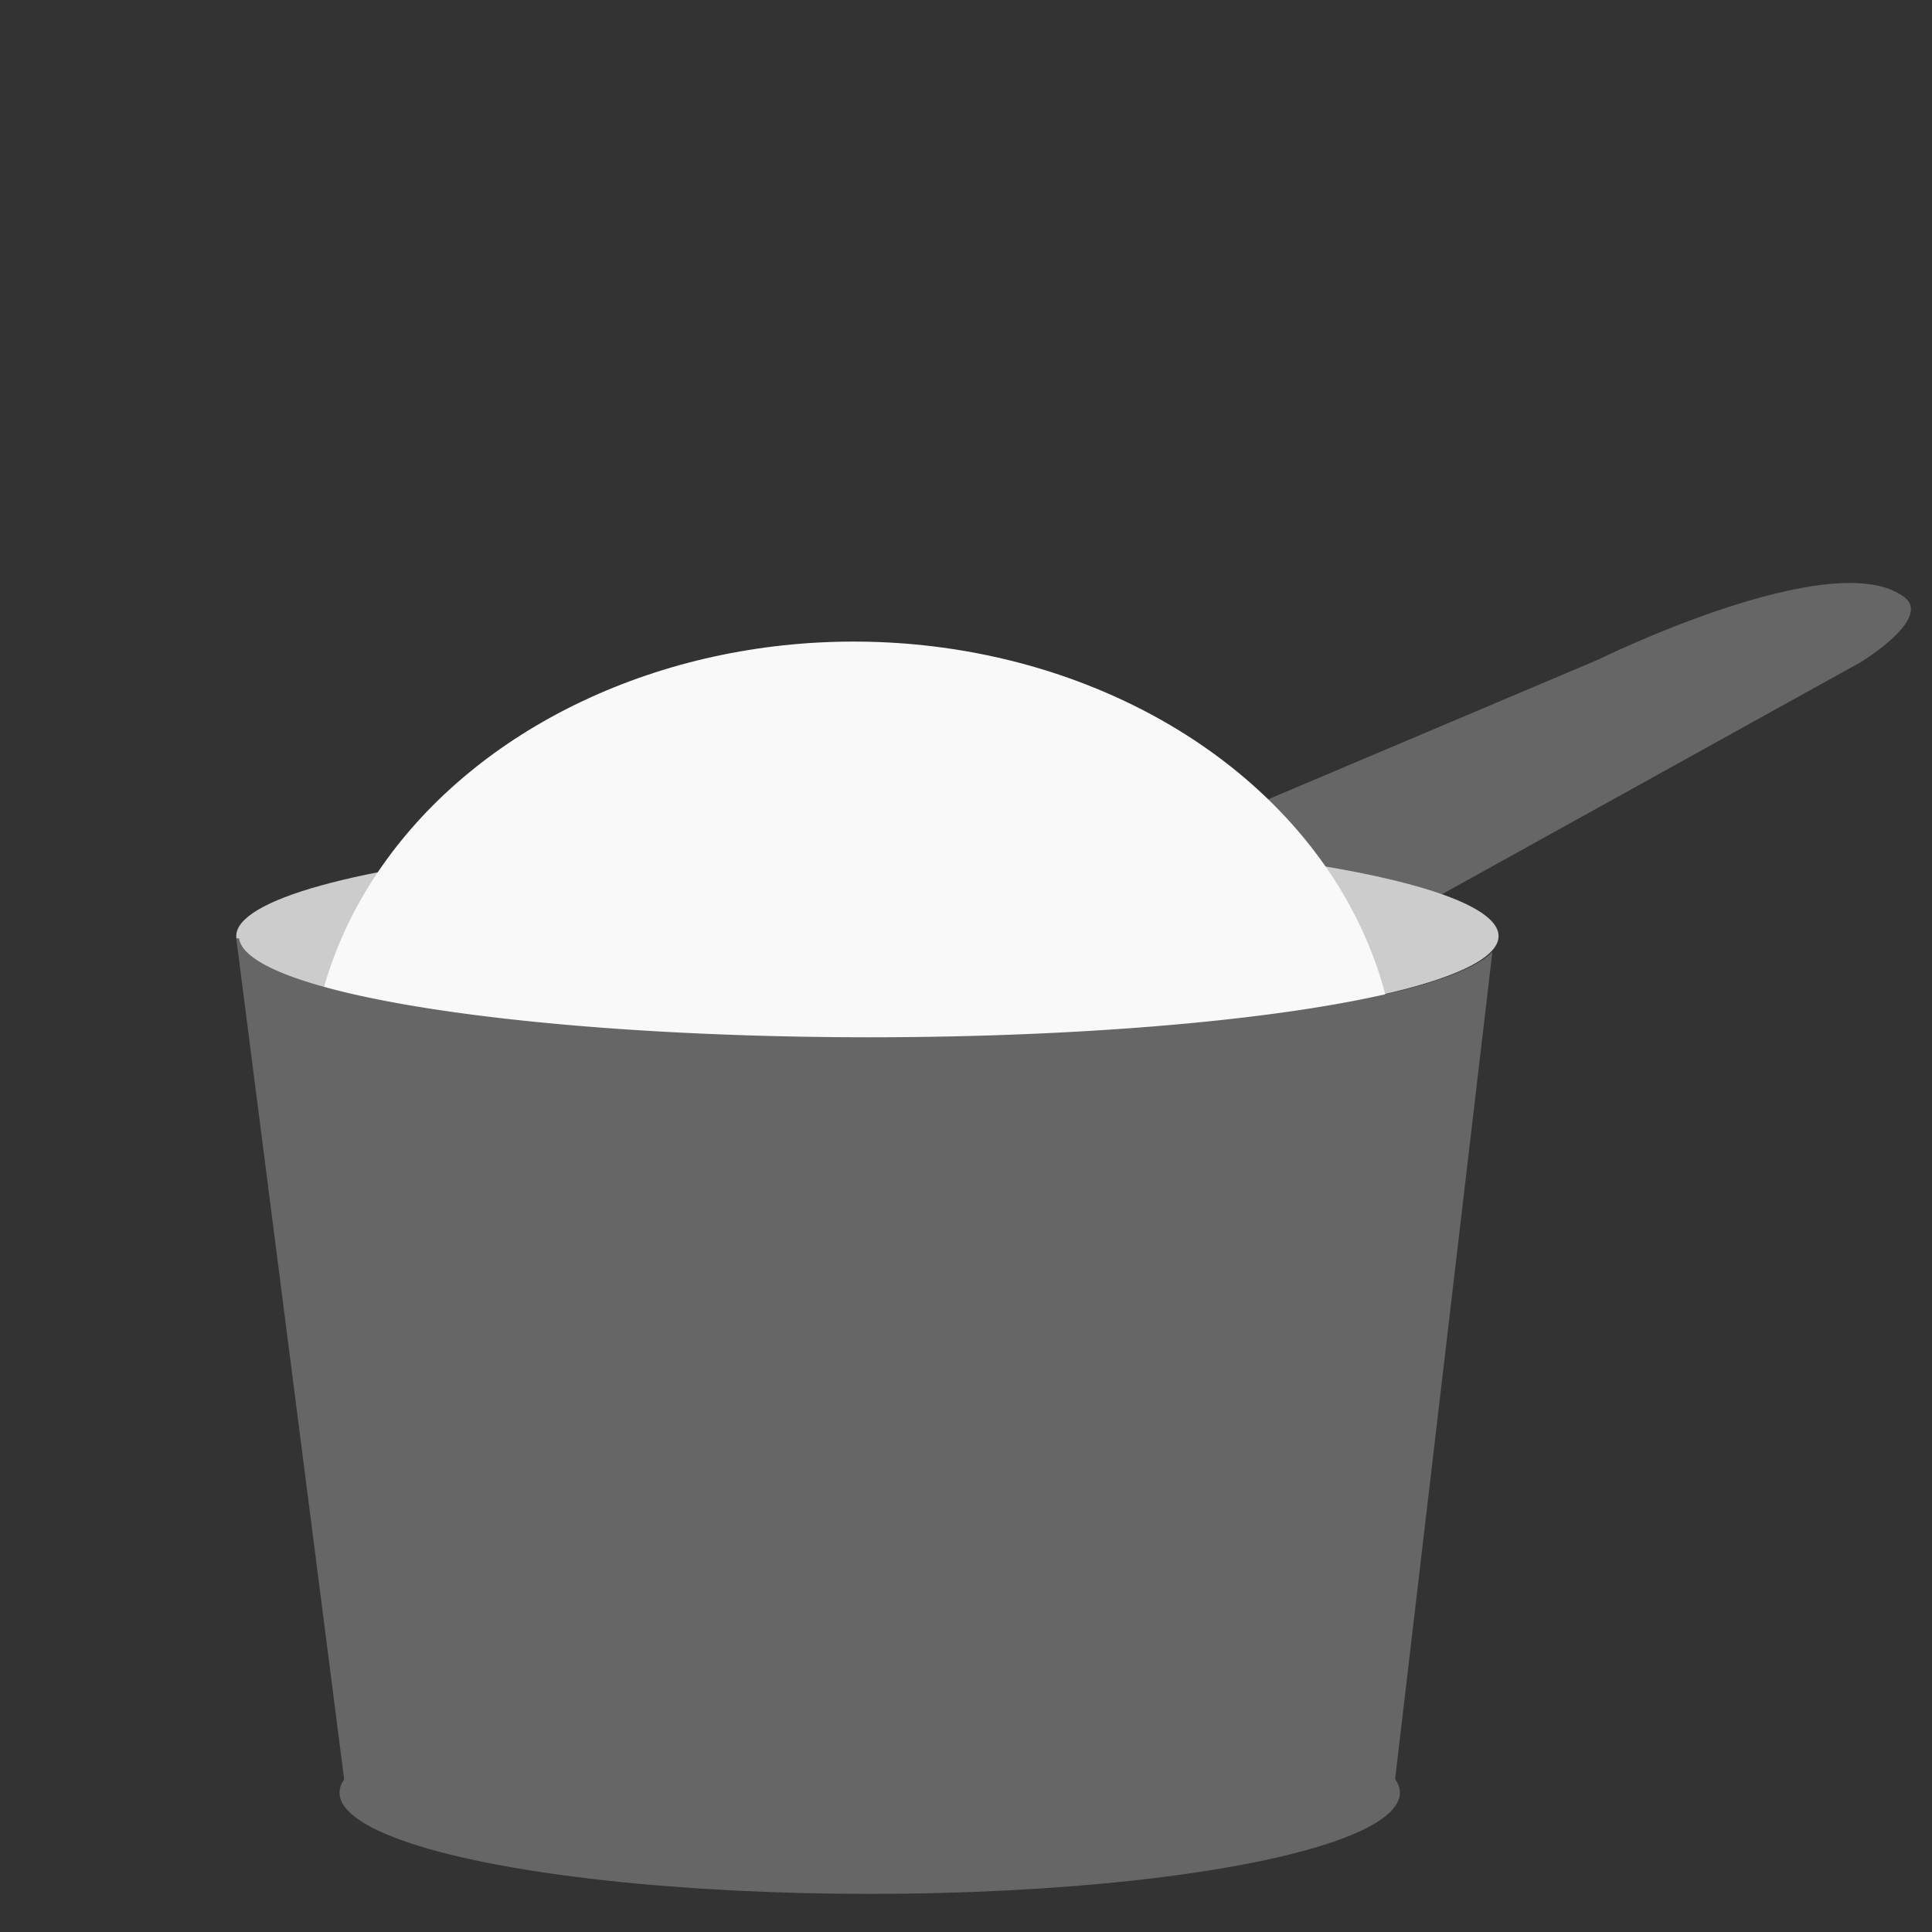 <?xml version="1.0" encoding="UTF-8" standalone="no"?>
<!-- Created with Inkscape (http://www.inkscape.org/) -->

<svg
   xmlns:dc="http://purl.org/dc/elements/1.1/"
   xmlns:cc="http://creativecommons.org/ns#"
   xmlns:rdf="http://www.w3.org/1999/02/22-rdf-syntax-ns#"
   xmlns:svg="http://www.w3.org/2000/svg"
   xmlns="http://www.w3.org/2000/svg"
   xmlns:sodipodi="http://sodipodi.sourceforge.net/DTD/sodipodi-0.dtd"
   xmlns:inkscape="http://www.inkscape.org/namespaces/inkscape"
   width="400"
   height="400"
   viewBox="0 0 105.833 105.833"
   version="1.1"
   id="svg6278"
   inkscape:version="0.92.1 r15371"
   sodipodi:docname="sugar.svg">
  <rect x="0" y="0" width="105.833" height="105.833" fill="#333333" stroke="none"/>
  <defs
     id="defs6272" />
  <sodipodi:namedview
     id="base"
     pagecolor="#ffffff"
     bordercolor="#666666"
     borderopacity="1.0"
     inkscape:pageopacity="0.0"
     inkscape:pageshadow="2"
     inkscape:zoom="0.87858018"
     inkscape:cx="318.7367"
     inkscape:cy="272.26522"
     inkscape:document-units="px"
     inkscape:current-layer="layer1"
     showgrid="false"
     units="px"
     inkscape:pagecheckerboard="true"
     inkscape:window-width="1366"
     inkscape:window-height="706"
     inkscape:window-x="0"
     inkscape:window-y="34"
     inkscape:window-maximized="1" />
  <g
     inkscape:label="Layer 1"
     inkscape:groupmode="layer"
     id="layer1"
     transform="translate(0,-191.167)">
    <path
       style="opacity:1;fill:#666666;fill-opacity:1;stroke:none;stroke-width:2.165;stroke-linecap:butt;stroke-linejoin:round;stroke-miterlimit:4;stroke-dasharray:none;stroke-opacity:1"
       inkscape:transform-center-x="15.841121"
       inkscape:transform-center-y="-1.7242721"
       d="m 32.933,250.415 54.601,-23.109 c 0,0 12.903,-6.368 16.781,-3.429 1.563,1.185 -2.422,3.582 -2.422,3.582 l -41.625,23.068 z"
       id="rect6830"
       inkscape:connector-curvature="0"
       sodipodi:nodetypes="ccsccc" />
    <ellipse
       style="opacity:1;fill:#cccccc;fill-opacity:1;stroke:none;stroke-width:2.165;stroke-linecap:butt;stroke-linejoin:round;stroke-miterlimit:4;stroke-dasharray:none;stroke-opacity:1"
       id="path6828"
       cx="47.516"
       cy="242.446"
       rx="34.574"
       ry="5.542" />
    <ellipse
       style="opacity:1;fill:#f9f9f9;fill-opacity:1;stroke:none;stroke-width:2.013;stroke-linecap:butt;stroke-linejoin:round;stroke-miterlimit:4;stroke-dasharray:none;stroke-opacity:1"
       id="path6826"
       cx="46.762"
       cy="250.821"
       rx="29.796"
       ry="24.509" />
    <path
       style="opacity:1;fill:#666666;fill-opacity:1;stroke:none;stroke-width:2.165;stroke-linecap:butt;stroke-linejoin:round;stroke-miterlimit:4;stroke-dasharray:none;stroke-opacity:1"
       d="m 12.943,242.569 6.035,47.048 h 57.329 l 5.445,-46.309 a 34.574,5.542 0 0 1 -34.11,4.68 34.574,5.542 0 0 1 -34.546,-5.419 z"
       id="rect6823"
       inkscape:connector-curvature="0" />
    <ellipse
       style="opacity:1;fill:#666666;fill-opacity:1;stroke:none;stroke-width:1.984;stroke-linecap:butt;stroke-linejoin:round;stroke-miterlimit:4;stroke-dasharray:none;stroke-opacity:1"
       id="path6828-5"
       cx="47.642"
       cy="289.37"
       rx="29.042"
       ry="5.542" />
  </g>
</svg>
